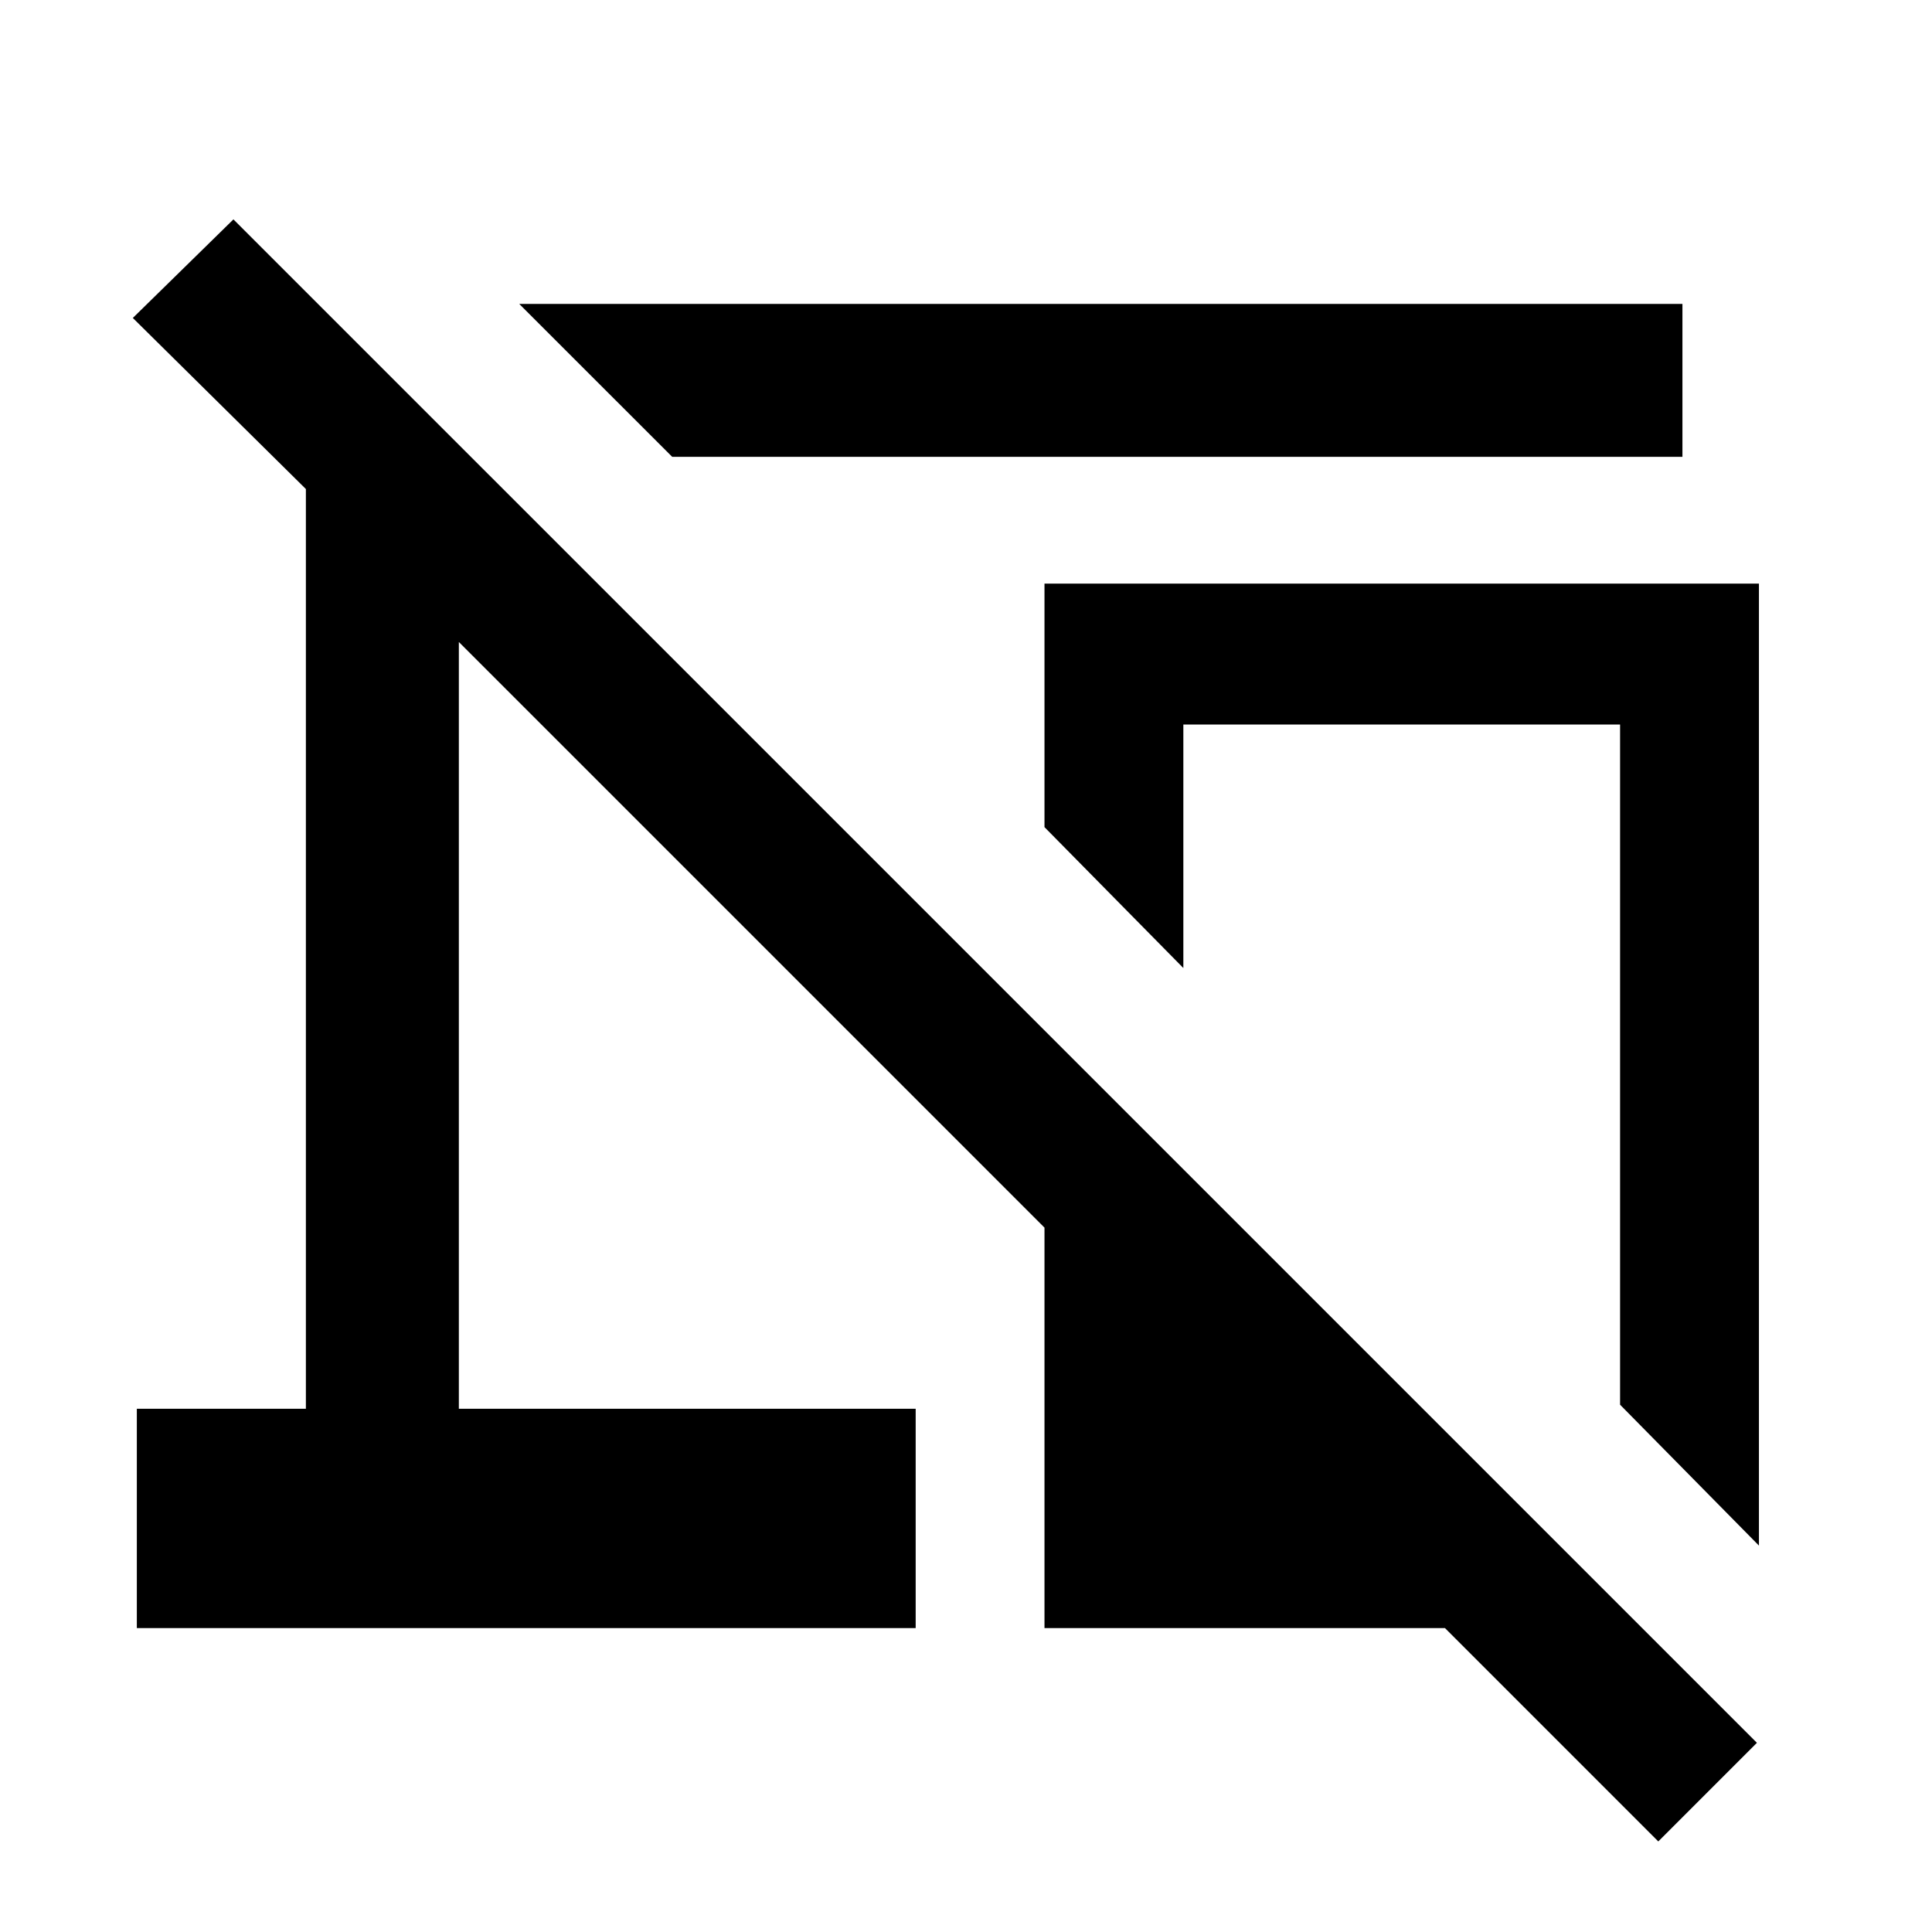 <svg xmlns="http://www.w3.org/2000/svg" height="40" width="40"><path d="M13.917 9.458 10.75 6.292H34.833V9.458ZM36.417 32 33.542 29.083V15H24.5V20.042L21.625 17.125V12.083H36.417ZM34.333 38.125 29.917 33.708H21.625V25.417L9.5 13.292V29.167H18.958V33.708H2.833V29.167H6.333V10.125L2.75 6.583L4.833 4.542L36.375 36.083Z"/></svg>